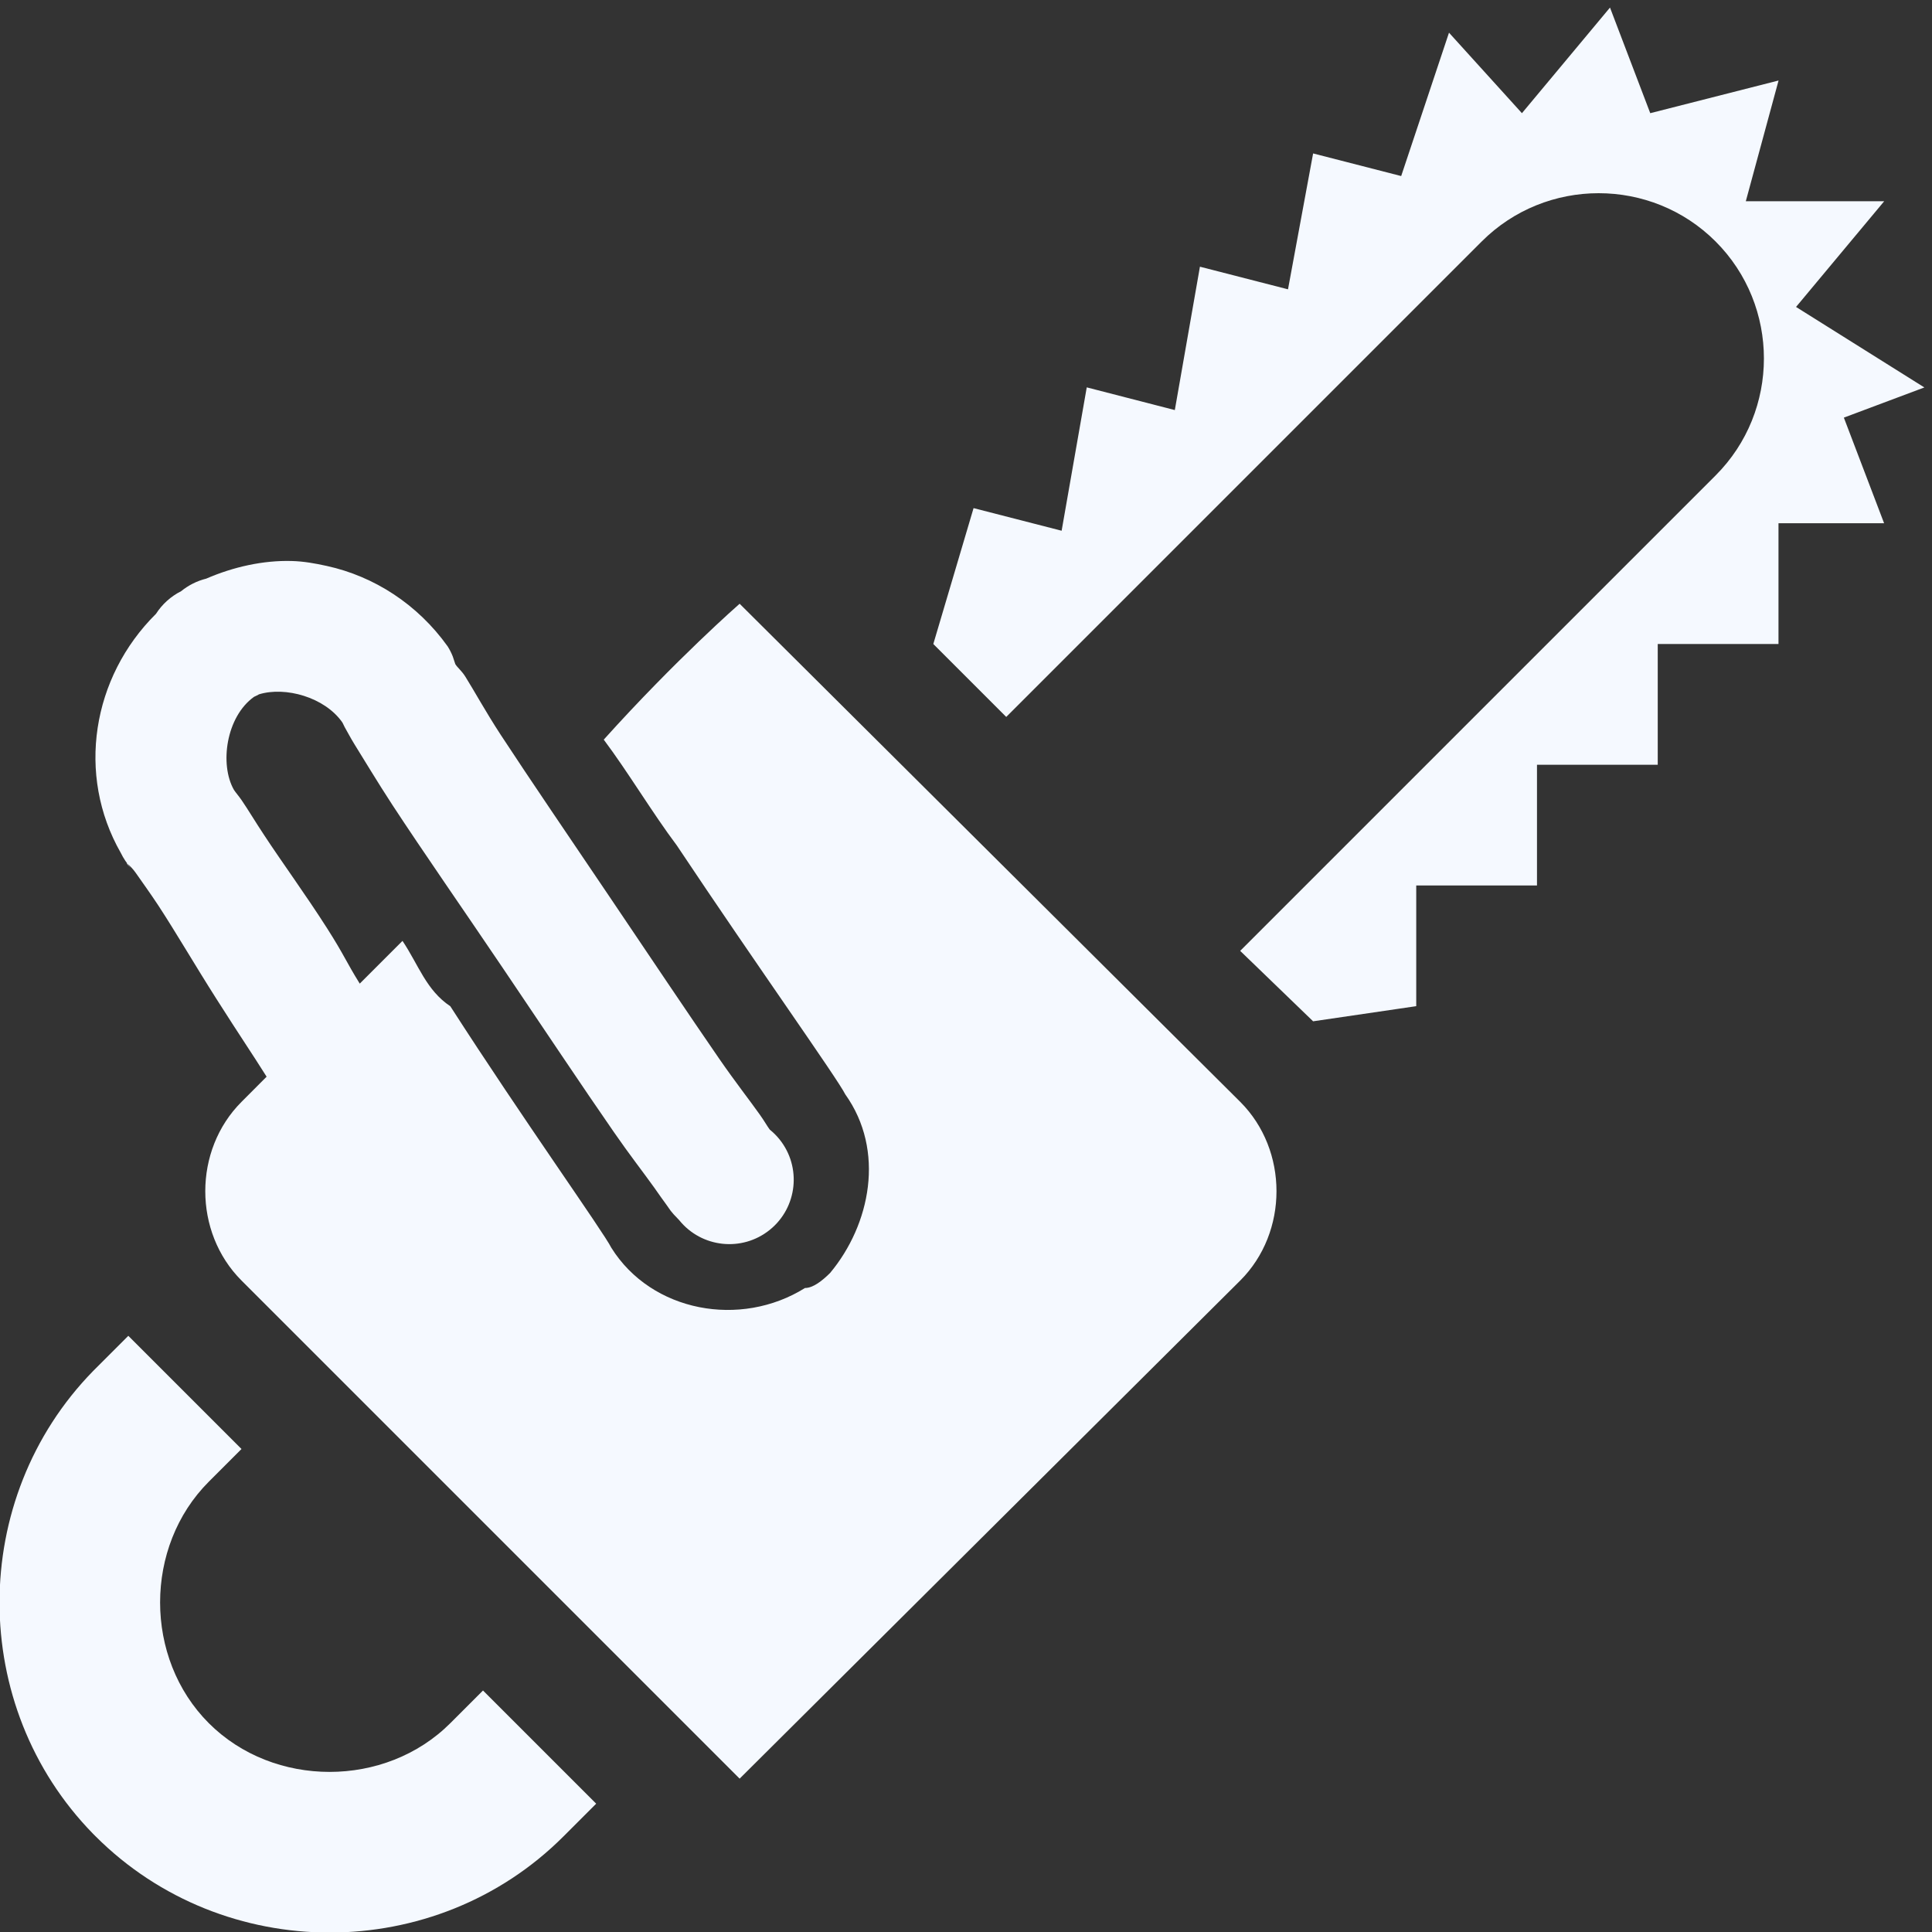 <?xml version="1.0" encoding="utf-8"?>
<!-- Generator: Adobe Illustrator 16.0.0, SVG Export Plug-In . SVG Version: 6.00 Build 0)  -->
<!DOCTYPE svg PUBLIC "-//W3C//DTD SVG 1.1//EN" "http://www.w3.org/Graphics/SVG/1.1/DTD/svg11.dtd">
<svg version="1.1" id="Layer_1" xmlns="http://www.w3.org/2000/svg" xmlns:xlink="http://www.w3.org/1999/xlink" x="0px" y="0px"
	 width="24px" height="24px" viewBox="0 0 24 24" enable-background="new 0 0 24 24" xml:space="preserve">
<rect x="0" y="0" width="24" height="24" fill="#333333" stroke="none"/>
<path fill="#F5F9FF" d="M20,0.094l-1.094,1.312l-0.906-1l-0.594,1.781l-1.094-0.281L16,3.594l-1.094-0.281l-0.312,1.781L13.5,4.812
	l-0.312,1.781l-1.094-0.281L11.594,8L12.5,8.906L18.406,3c0.8-0.8,2.106-0.8,2.906,0s0.8,2.106,0,2.906l-5.906,5.906l0.906,0.875
	l1.281-0.188V11h1.5V9.5h1.5V8h1.5V6.5h1.312l-0.5-1.312l1-0.375l-1.594-1L23.406,2.5h-1.719L22.094,1L20.5,1.406L20,0.094z
	 M3.625,6.969C3.271,6.959,2.898,7.042,2.562,7.188C2.448,7.216,2.341,7.27,2.25,7.344C2.123,7.408,2.015,7.505,1.938,7.625
	C1.142,8.413,0.947,9.626,1.5,10.594c0.033,0.068,0.075,0.131,0.125,0.188c-0.116-0.116-0.005-0.035,0.062,0.062
	s0.175,0.245,0.281,0.406c0.211,0.322,0.458,0.746,0.719,1.156C3,12.898,3.116,13.064,3.312,13.375L3,13.688
	c-0.6,0.6-0.6,1.619,0,2.219l6.188,6.188l6.219-6.188c0.6-0.6,0.6-1.619,0-2.219L9.188,7.5c0,0-0.788,0.688-1.688,1.688
	c0.3,0.4,0.606,0.913,0.906,1.312c1,1.5,1.994,2.894,2.094,3.094c0.5,0.7,0.312,1.619-0.188,2.219C10.212,15.912,10.1,16,10,16
	c-0.8,0.5-1.906,0.3-2.406-0.5c-0.1-0.2-1.1-1.6-2-3C5.294,12.3,5.2,11.987,5,11.688l-0.531,0.531
	c-0.175-0.282-0.19-0.349-0.406-0.688c-0.264-0.414-0.562-0.822-0.781-1.156C3.171,10.208,3.08,10.054,3,9.938
	C2.967,9.89,2.929,9.847,2.906,9.812c-0.18-0.315-0.098-0.908,0.25-1.156c0.021-0.009,0.042-0.02,0.062-0.031
	c0.328-0.1,0.812,0.036,1.031,0.344C4.258,8.98,4.272,9.015,4.281,9.031C4.322,9.102,4.347,9.154,4.406,9.25
	C4.525,9.441,4.687,9.712,4.875,10c0.377,0.576,0.88,1.298,1.375,2.031s0.986,1.47,1.375,2.031c0.194,0.281,0.373,0.51,0.5,0.688
	c0.063,0.09,0.111,0.158,0.156,0.219s0.038,0.068,0.156,0.188c0.277,0.344,0.781,0.398,1.125,0.121s0.398-0.781,0.121-1.125
	c-0.036-0.045-0.077-0.085-0.121-0.121c-0.033-0.044-0.065-0.104-0.125-0.188c-0.119-0.168-0.308-0.41-0.5-0.688
	c-0.383-0.555-0.883-1.302-1.375-2.031s-0.974-1.435-1.344-2C6.034,8.843,5.89,8.58,5.781,8.406C5.733,8.33,5.683,8.294,5.656,8.25
	C5.629,8.167,5.622,8.149,5.625,8.156C5.608,8.113,5.587,8.071,5.562,8.031c-0.375-0.526-0.917-0.872-1.5-1
	C3.917,6.999,3.774,6.973,3.625,6.969z M1.594,16.594L1.188,17l-0.031,0.031c-1.55,1.586-1.551,4.165,0,5.75l0.031,0.031
	c1.593,1.593,4.22,1.593,5.812,0l0.406-0.406L6,21l-0.406,0.406c-0.807,0.807-2.193,0.807-3,0s-0.807-2.193,0-3L3,18L1.594,16.594z"
	/>
</svg>
